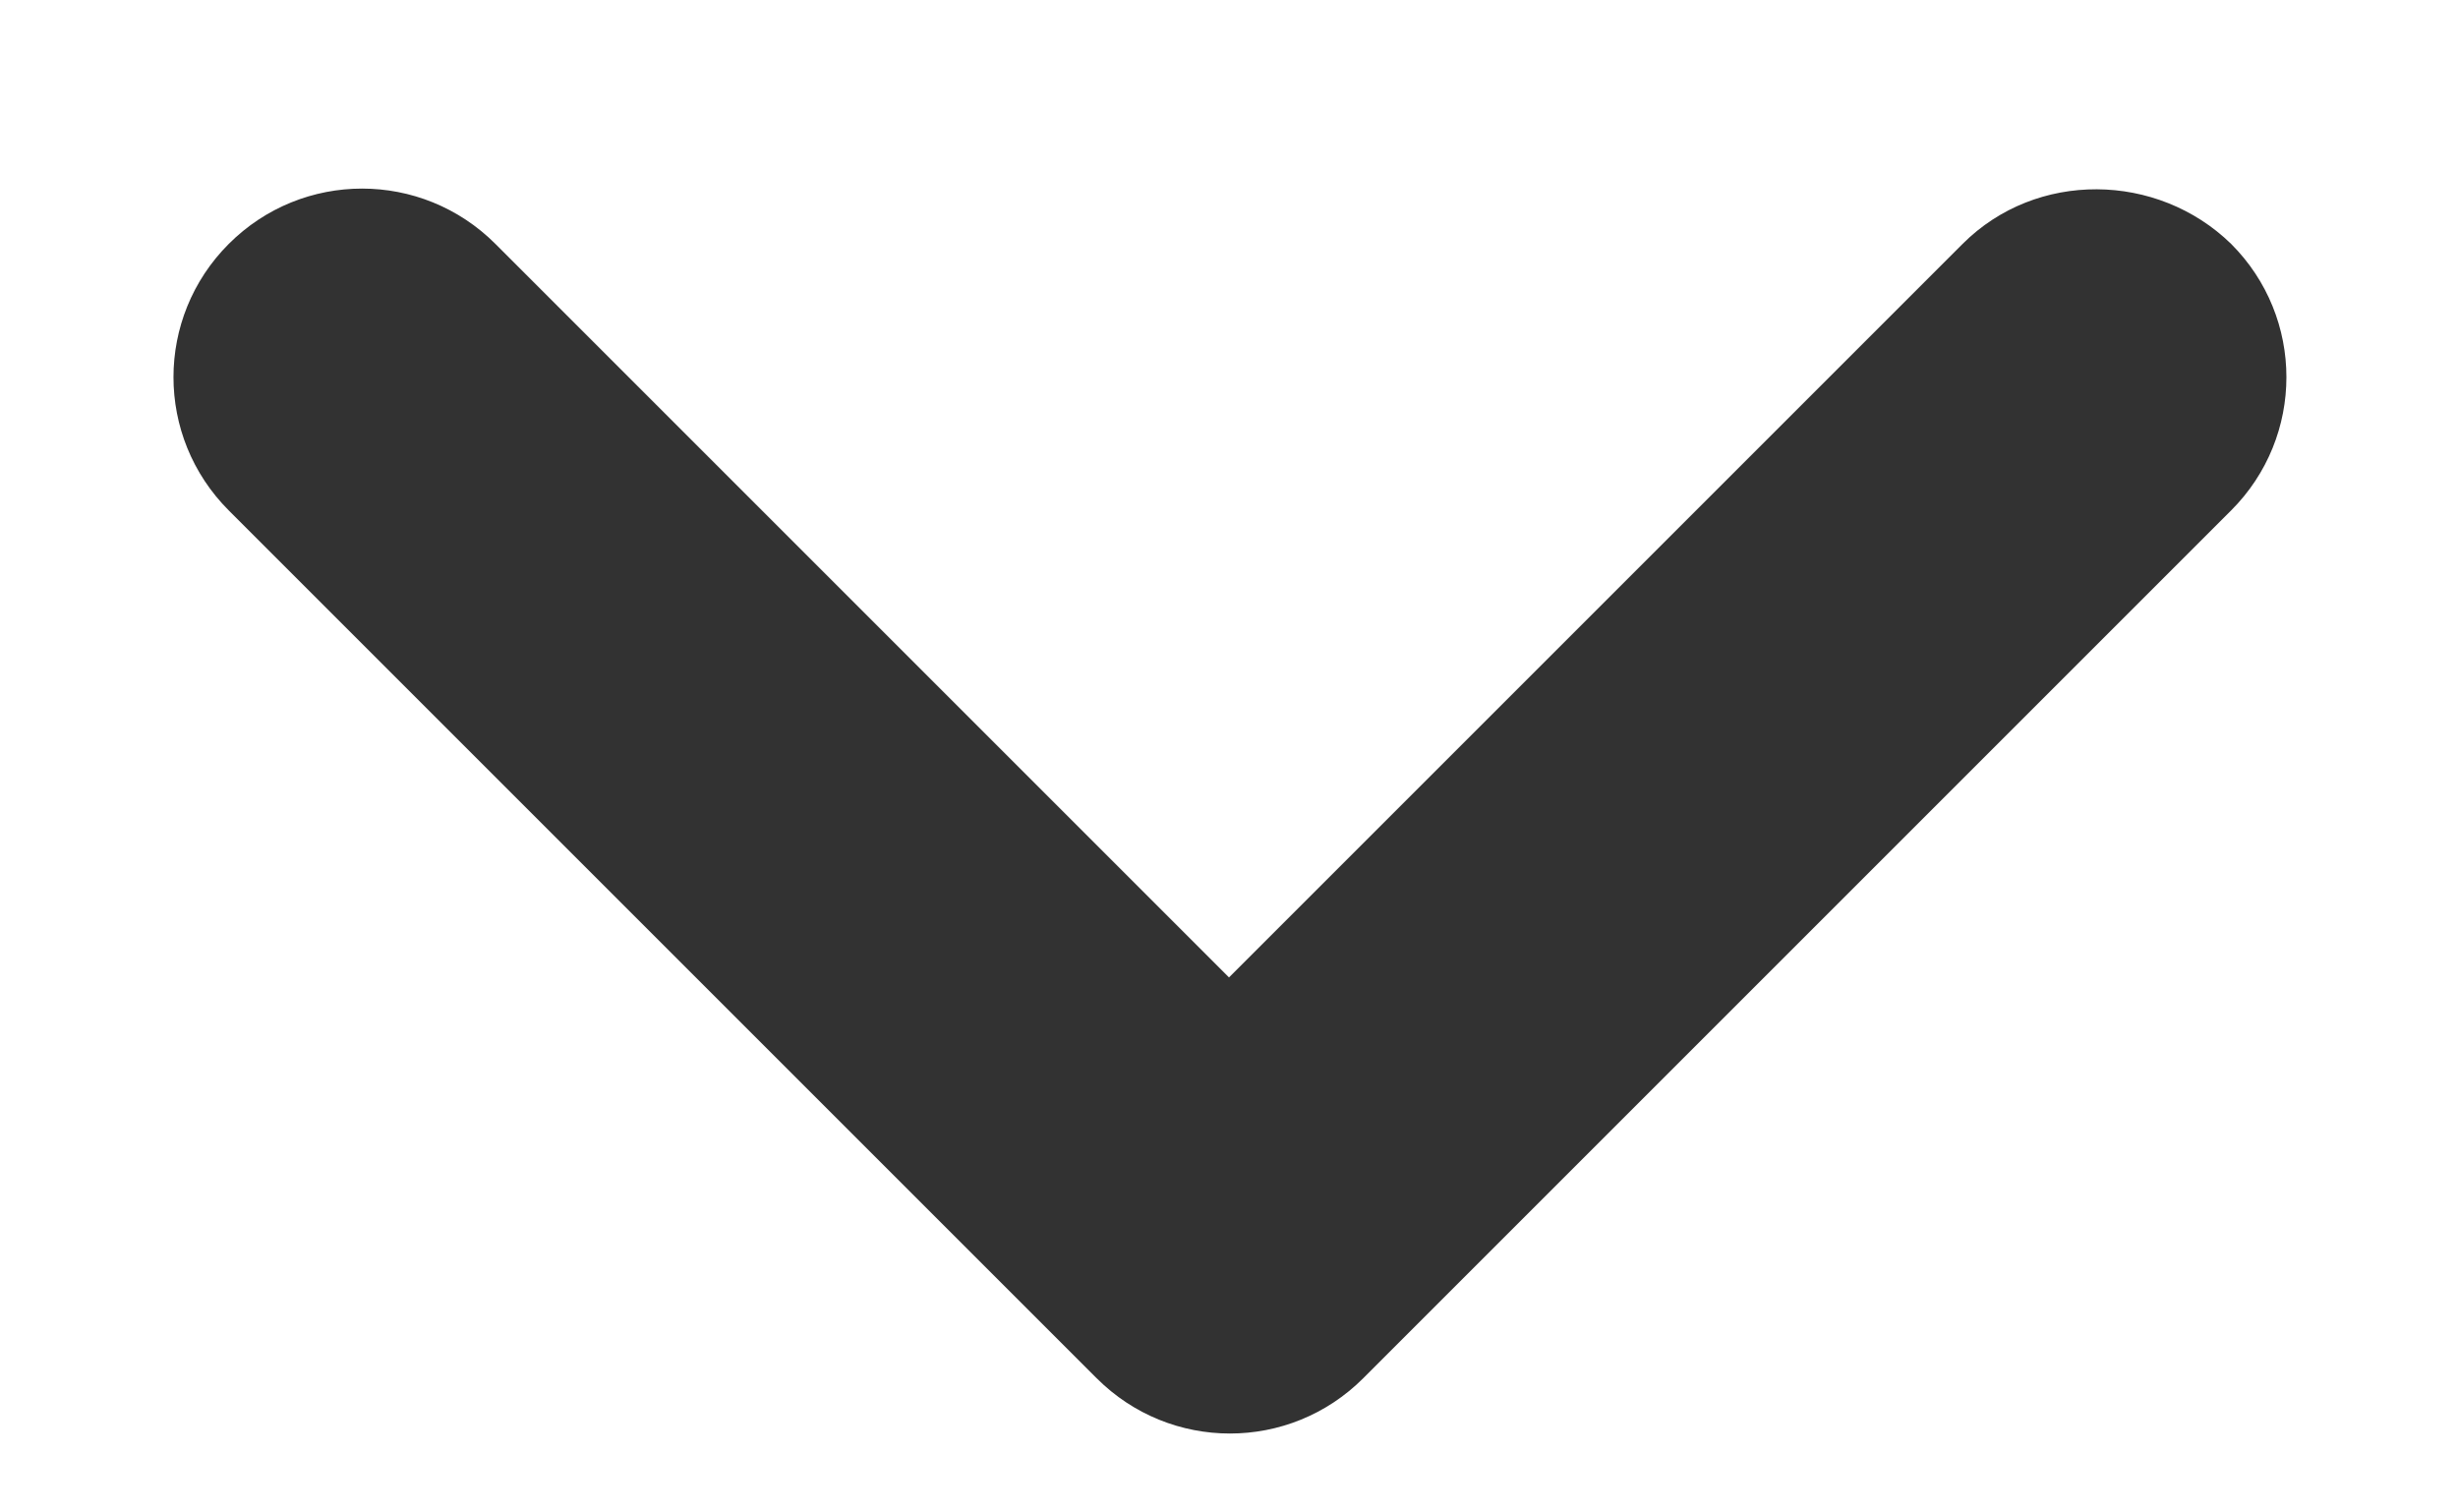<svg width="13" height="8" viewBox="0 0 13 8" fill="none" xmlns="http://www.w3.org/2000/svg">
<path d="M10.38 1.29L6.5 5.17L2.62 1.29C2.23 0.9 1.6 0.9 1.21 1.29C0.82 1.68 0.82 2.31 1.21 2.7L5.8 7.29C6.19 7.68 6.82 7.68 7.21 7.29L11.8 2.7C12.19 2.31 12.19 1.68 11.8 1.29C11.41 0.91 10.77 0.9 10.38 1.29Z" fill="#323232"/>
</svg>
